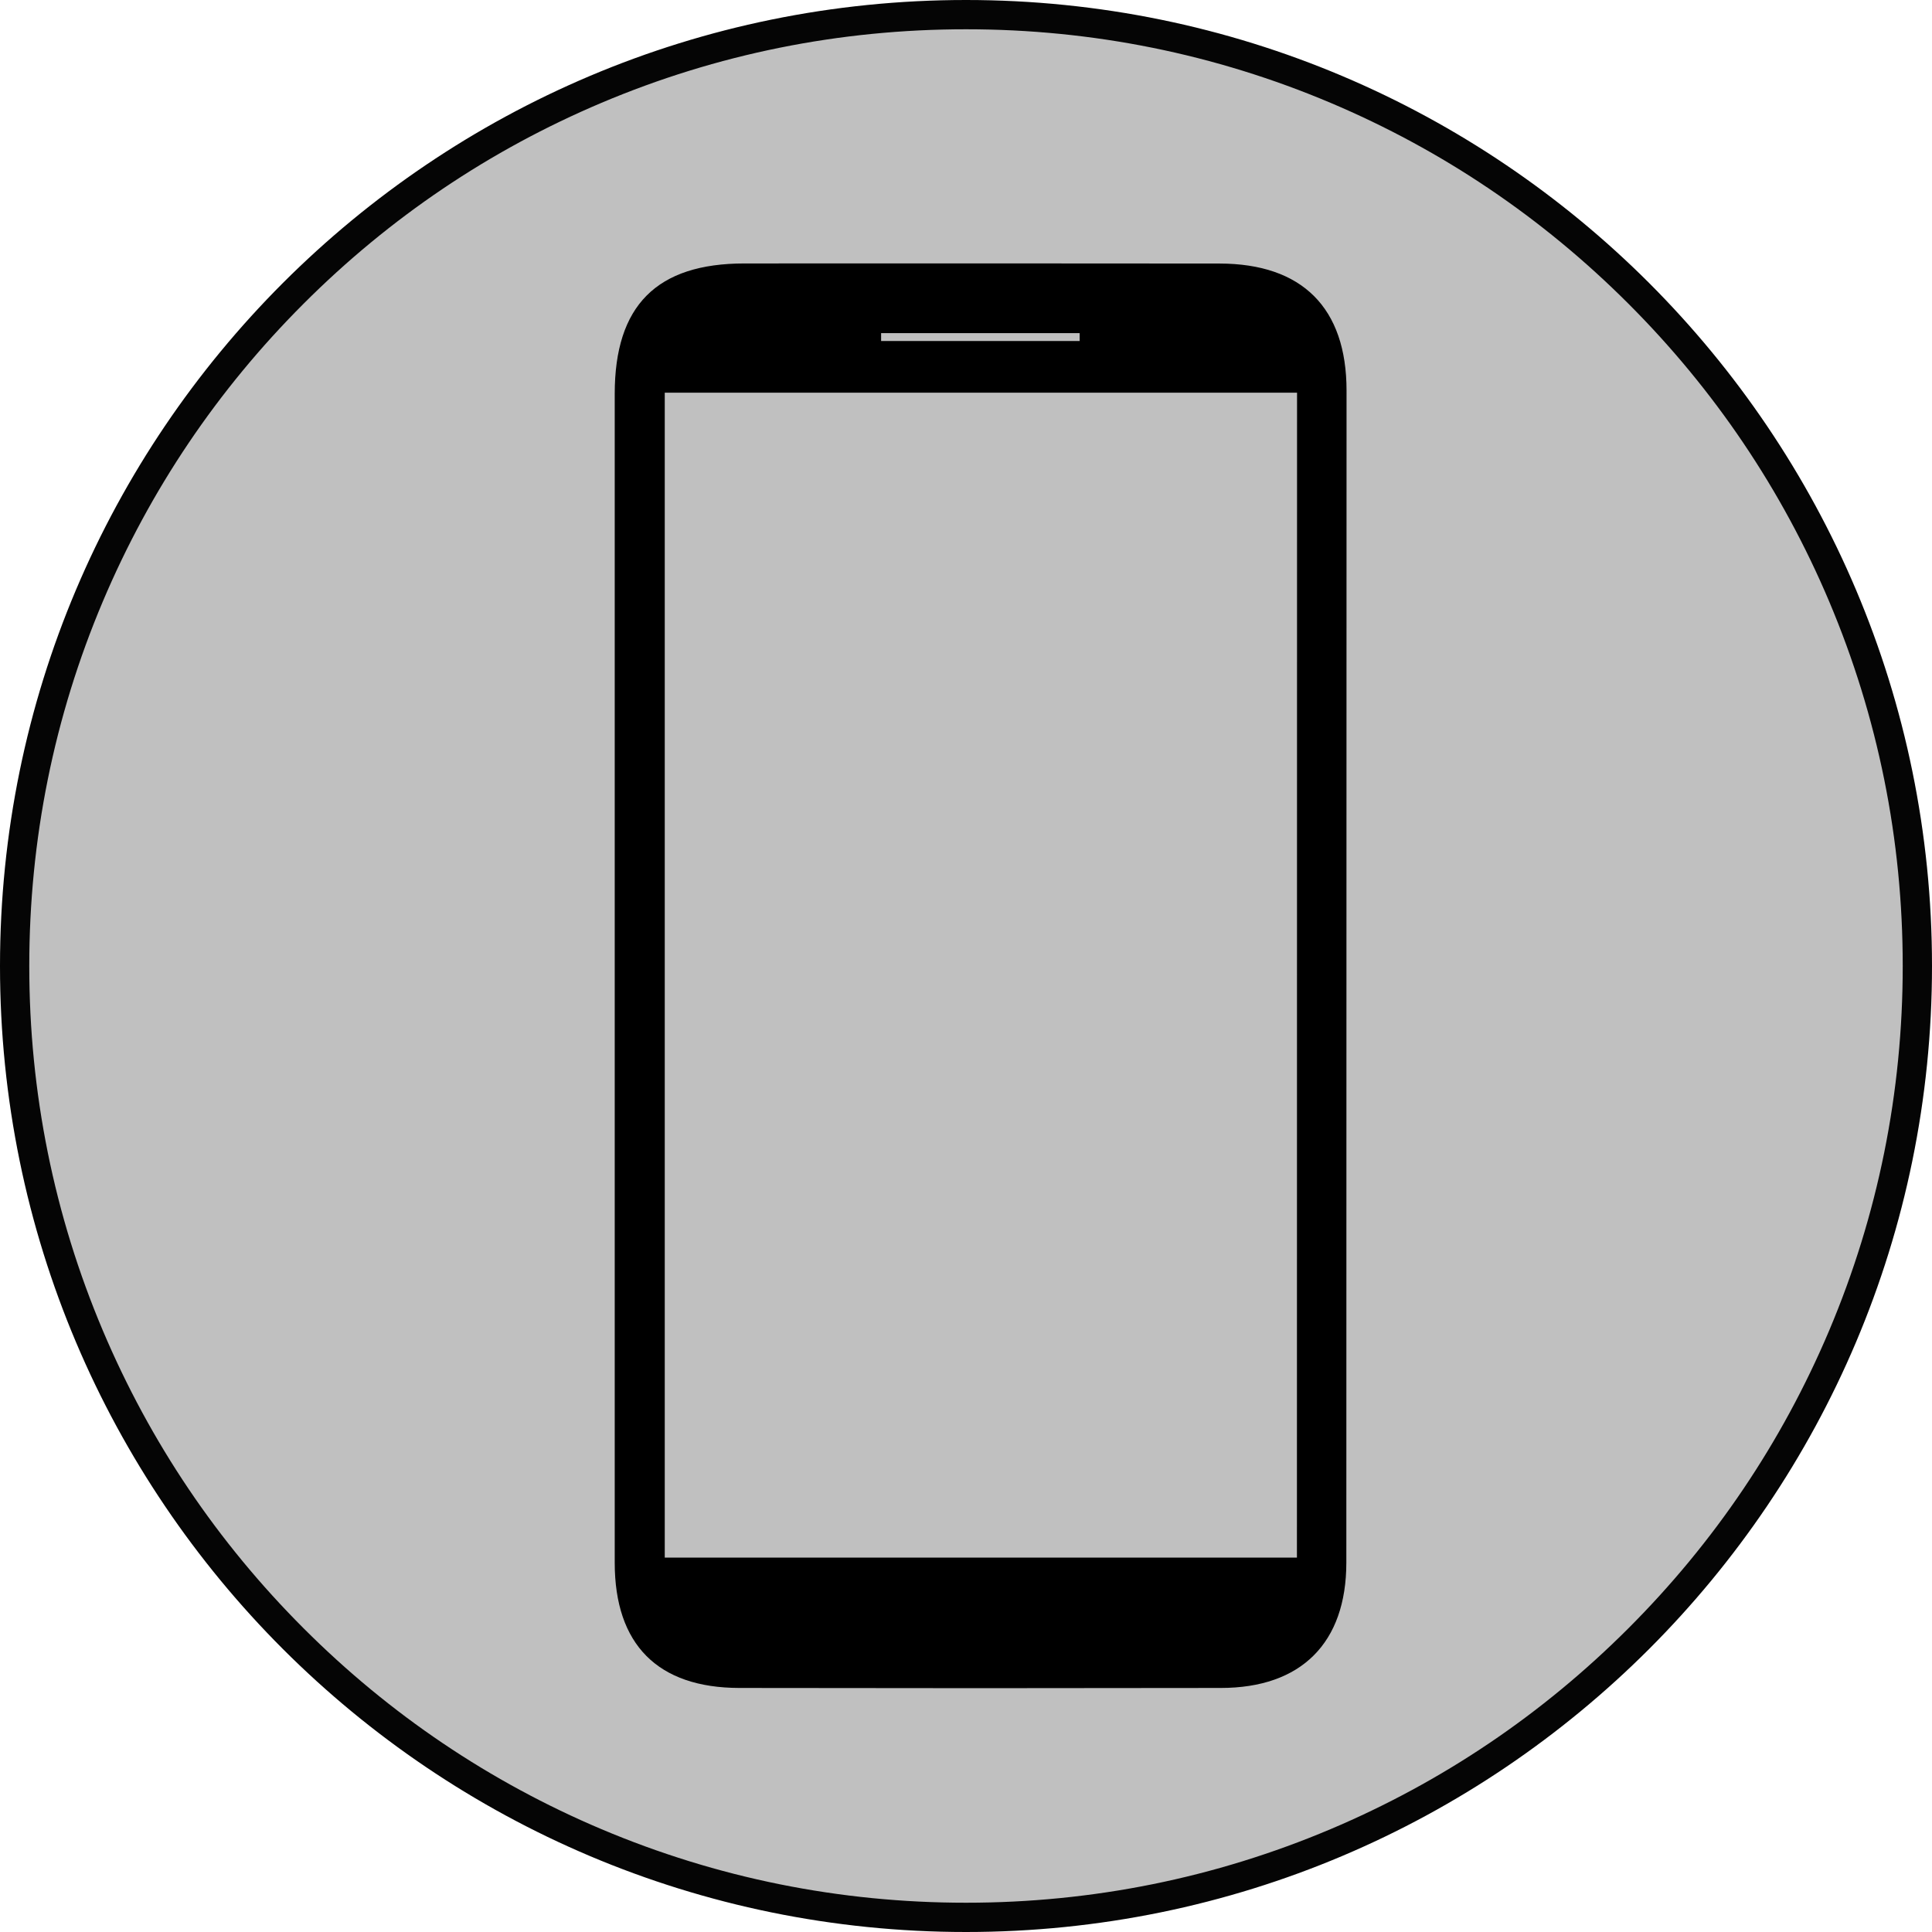 <svg xmlns="http://www.w3.org/2000/svg" xmlns:xlink="http://www.w3.org/1999/xlink" width="66" height="66" viewBox="0 0 66 66">
  <defs>
    <style>
      .cls-1 {
        fill: none;
      }

      .cls-2 {
        fill: silver;
      }

      .cls-3 {
        clip-path: url(#clip-path);
      }

      .cls-4, .cls-5 {
        stroke: none;
      }

      .cls-5 {
        fill: #050505;
      }
    </style>
    <clipPath id="clip-path">
      <rect id="Rectangle_37" data-name="Rectangle 37" class="cls-1" width="25" height="48.671"/>
    </clipPath>
  </defs>
  <g id="Group_74" data-name="Group 74" transform="translate(-49 -247)">
    <g id="Path_57" data-name="Path 57" class="cls-2" transform="translate(49 247)">
      <path class="cls-4" d="M 33 65.5 C 28.612 65.5 24.356 64.641 20.35 62.946 C 16.48 61.309 13.004 58.966 10.019 55.981 C 7.034 52.996 4.691 49.52 3.054 45.65 C 1.359 41.644 0.5 37.388 0.5 33 C 0.5 28.612 1.359 24.356 3.054 20.35 C 4.691 16.48 7.034 13.004 10.019 10.019 C 13.004 7.034 16.48 4.691 20.35 3.054 C 24.356 1.359 28.612 0.5 33 0.5 C 37.388 0.5 41.644 1.359 45.65 3.054 C 49.52 4.691 52.996 7.034 55.981 10.019 C 58.966 13.004 61.309 16.48 62.946 20.35 C 64.641 24.356 65.5 28.612 65.5 33 C 65.5 37.388 64.641 41.644 62.946 45.65 C 61.309 49.52 58.966 52.996 55.981 55.981 C 52.996 58.966 49.52 61.309 45.65 62.946 C 41.644 64.641 37.388 65.5 33 65.5 Z"/>
      <path class="cls-5" d="M 33 1 C 28.68 1 24.489 1.846 20.544 3.514 C 16.734 5.126 13.312 7.433 10.373 10.373 C 7.433 13.312 5.126 16.734 3.514 20.544 C 1.846 24.489 1 28.68 1 33 C 1 37.32 1.846 41.511 3.514 45.456 C 5.126 49.266 7.433 52.688 10.373 55.627 C 13.312 58.567 16.734 60.874 20.544 62.486 C 24.489 64.154 28.68 65 33 65 C 37.32 65 41.511 64.154 45.456 62.486 C 49.266 60.874 52.688 58.567 55.627 55.627 C 58.567 52.688 60.874 49.266 62.486 45.456 C 64.154 41.511 65 37.32 65 33 C 65 28.68 64.154 24.489 62.486 20.544 C 60.874 16.734 58.567 13.312 55.627 10.373 C 52.688 7.433 49.266 5.126 45.456 3.514 C 41.511 1.846 37.32 1 33 1 M 33 0 C 51.225 0 66 14.775 66 33 C 66 51.225 51.225 66 33 66 C 14.775 66 0 51.225 0 33 C 0 14.775 14.775 0 33 0 Z"/>
    </g>
    <g id="Group_65" data-name="Group 65" transform="translate(70 256)">
      <g id="Group_64" data-name="Group 64" class="cls-3">
        <path id="Path_19" data-name="Path 19" d="M25,4.344c0-2.829-1.515-4.338-4.343-4.341Q12.542-.005,4.431,0C1.432,0,0,1.439,0,4.455q0,9.925,0,19.85Q0,34.344,0,44.382c0,2.8,1.47,4.276,4.255,4.281q8.225.015,16.449,0c2.748,0,4.288-1.536,4.289-4.281Q25,24.364,25,4.344M15.883,2.381q0,.134,0,.268H9.1L9.1,2.381Zm7.422,41.83H1.709V4.415h21.6Z" transform="translate(0 0)"/>
      </g>
    </g>
  </g>
</svg>
